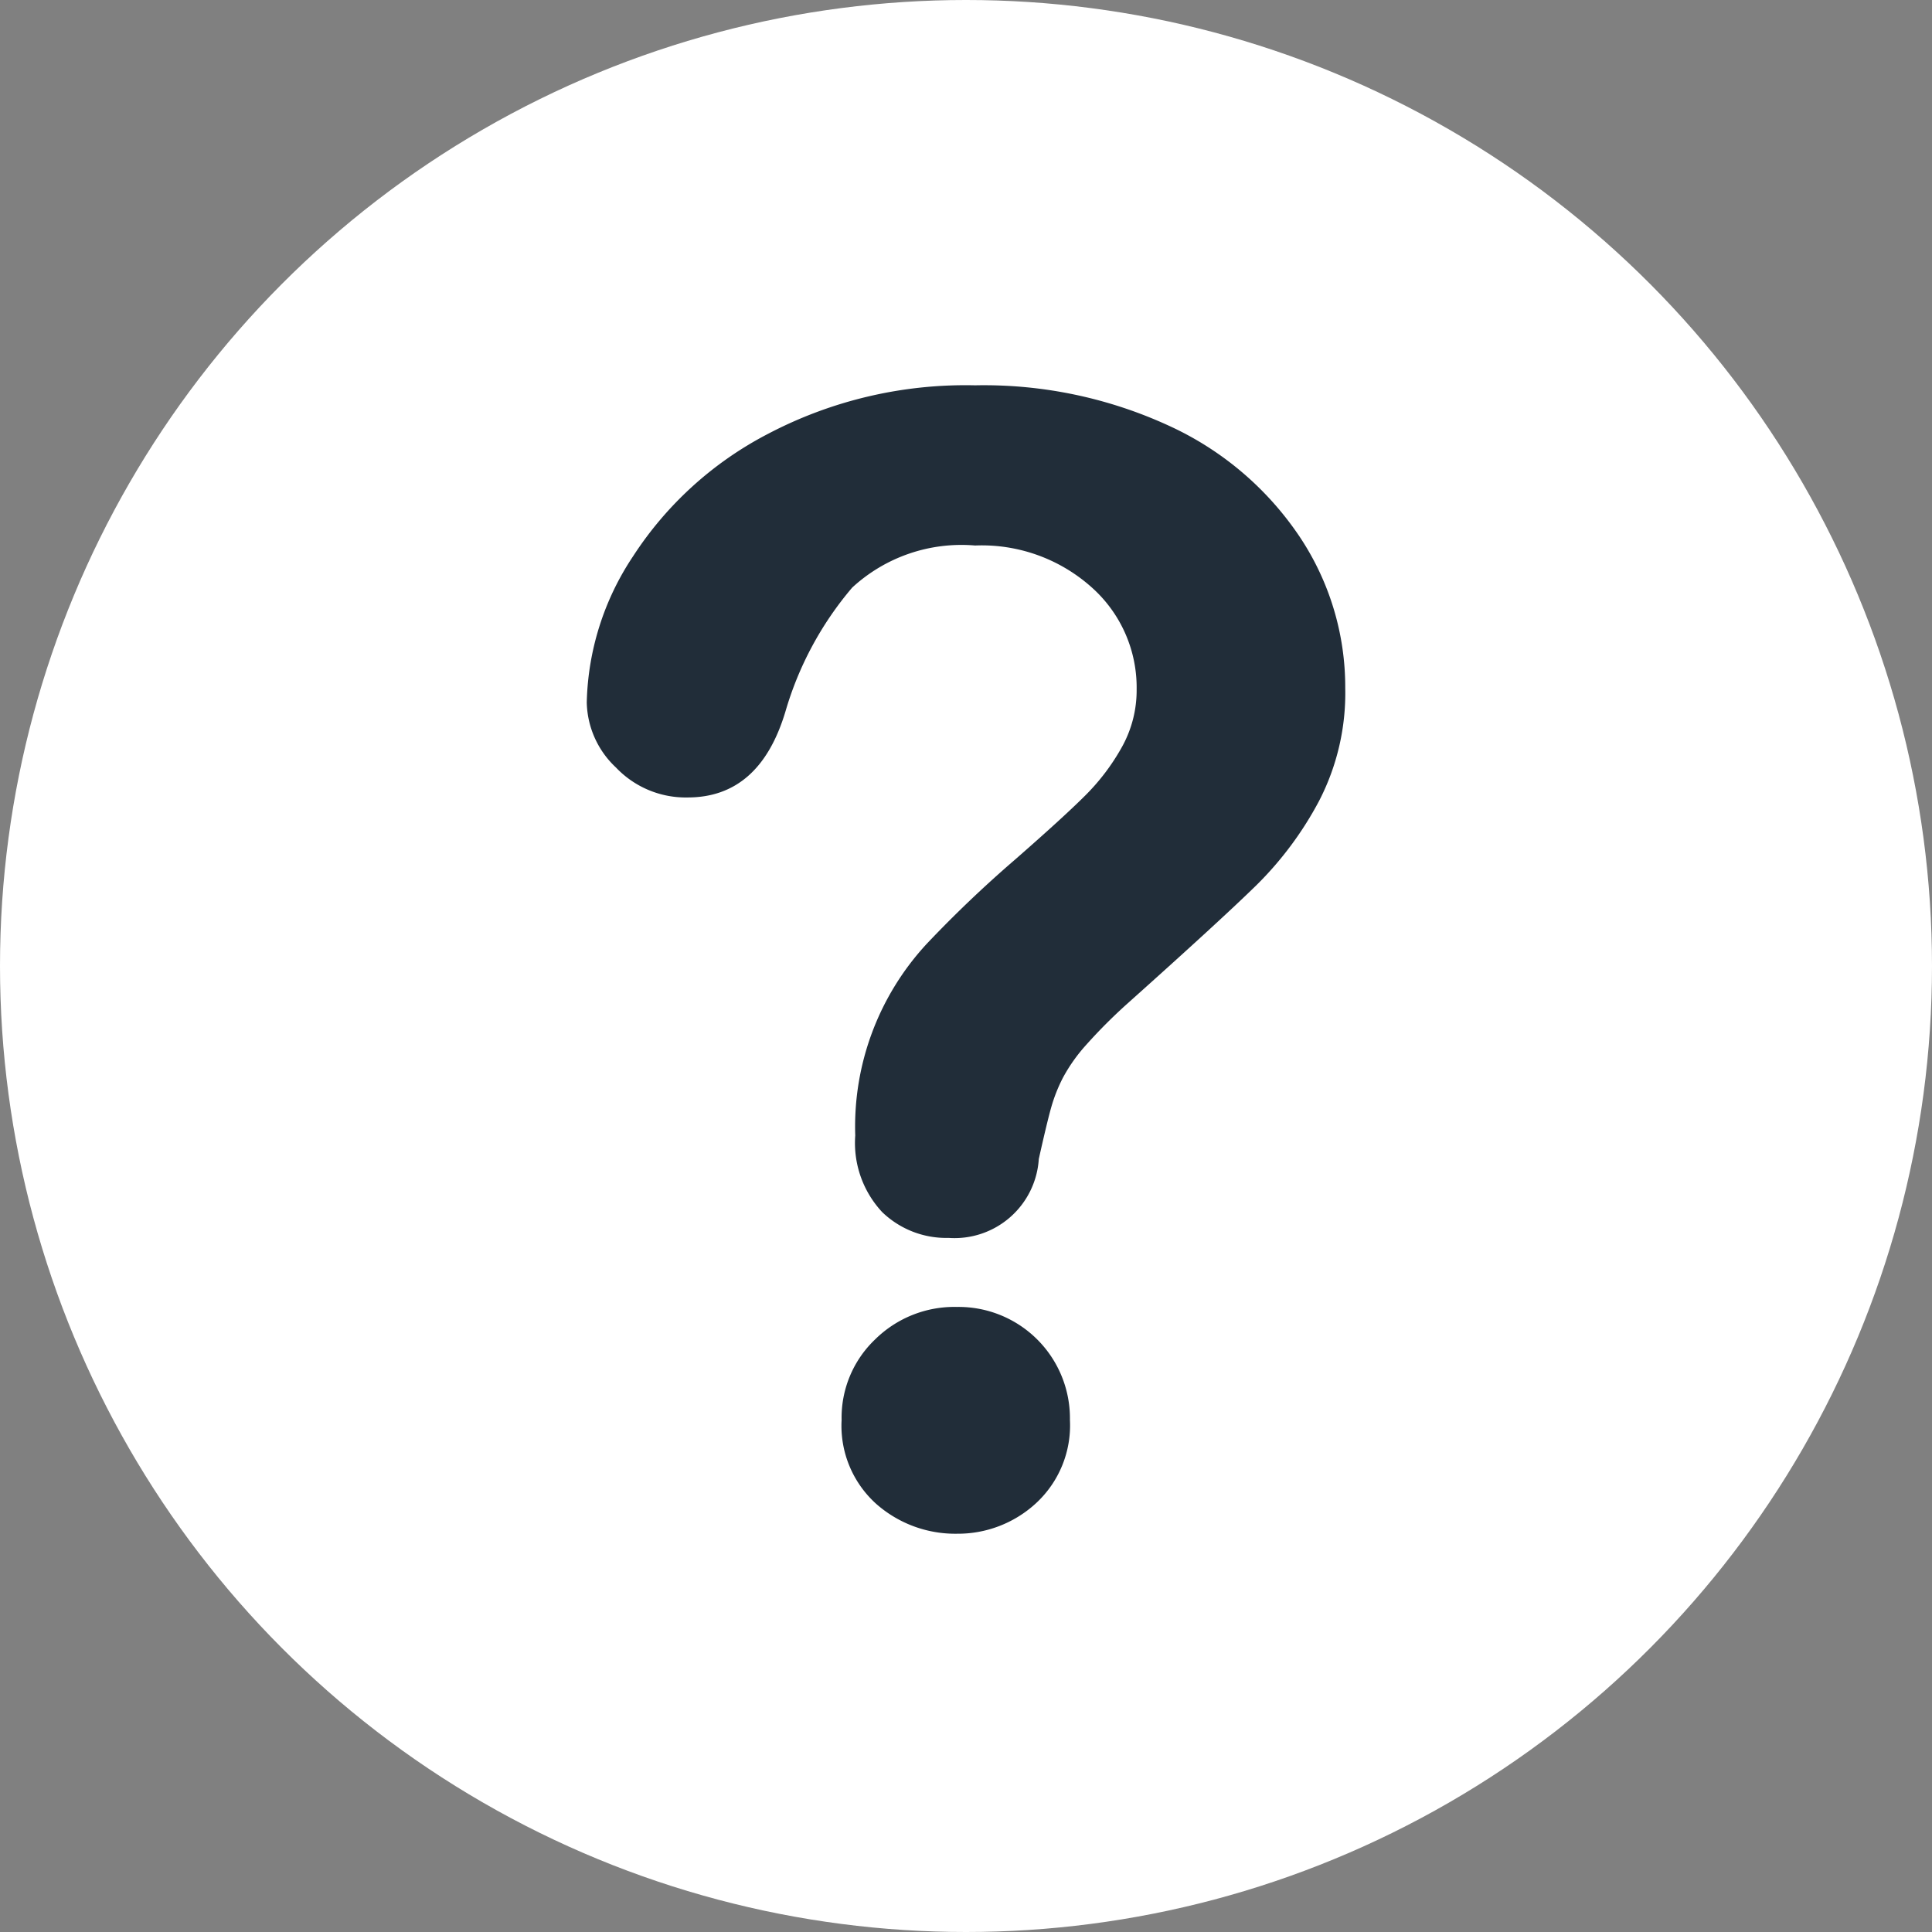 <svg xmlns="http://www.w3.org/2000/svg" width="34" height="34" viewBox="0 0 34 34">
  <rect x="0" y="0" width="34" height="34" fill="#808080" stroke="none"/>
  <g id="help" transform="translate(-61 -31)">
    <circle id="bg" cx="17" cy="17" r="17" transform="translate(61 31)" fill="#fff"/>
    <path id="help_icon" data-name="help icon" d="M138.216,87.327a4.825,4.825,0,0,1,.814-2.57,6.269,6.269,0,0,1,2.376-2.156,7.477,7.477,0,0,1,3.644-.854,7.783,7.783,0,0,1,3.417.714,5.543,5.543,0,0,1,2.289,1.942,4.765,4.765,0,0,1,.808,2.67,4.127,4.127,0,0,1-.461,1.989,6.088,6.088,0,0,1-1.095,1.475q-.634.621-2.276,2.089a9.248,9.248,0,0,0-.727.728,2.951,2.951,0,0,0-.407.574,2.8,2.8,0,0,0-.207.521q-.074.26-.22.914a1.486,1.486,0,0,1-1.588,1.388,1.623,1.623,0,0,1-1.168-.454,1.782,1.782,0,0,1-.474-1.348,4.733,4.733,0,0,1,1.268-3.384,21.1,21.1,0,0,1,1.548-1.475q.854-.747,1.235-1.128a3.824,3.824,0,0,0,.641-.848,2.05,2.05,0,0,0,.26-1.014,2.359,2.359,0,0,0-.794-1.8,2.9,2.9,0,0,0-2.049-.734,2.834,2.834,0,0,0-2.163.741,5.907,5.907,0,0,0-1.175,2.182Q141.259,89,139.991,89a1.692,1.692,0,0,1-1.261-.527A1.613,1.613,0,0,1,138.216,87.327Zm6.514,14.63a2.1,2.1,0,0,1-1.422-.527,1.848,1.848,0,0,1-.607-1.475,1.9,1.9,0,0,1,.587-1.415,1.984,1.984,0,0,1,1.442-.574,1.96,1.96,0,0,1,1.989,1.989,1.863,1.863,0,0,1-.6,1.468A2.027,2.027,0,0,1,144.73,101.957Z" transform="translate(-66.89 -43.966)" fill="#212d39"/>
  </g>
</svg>
